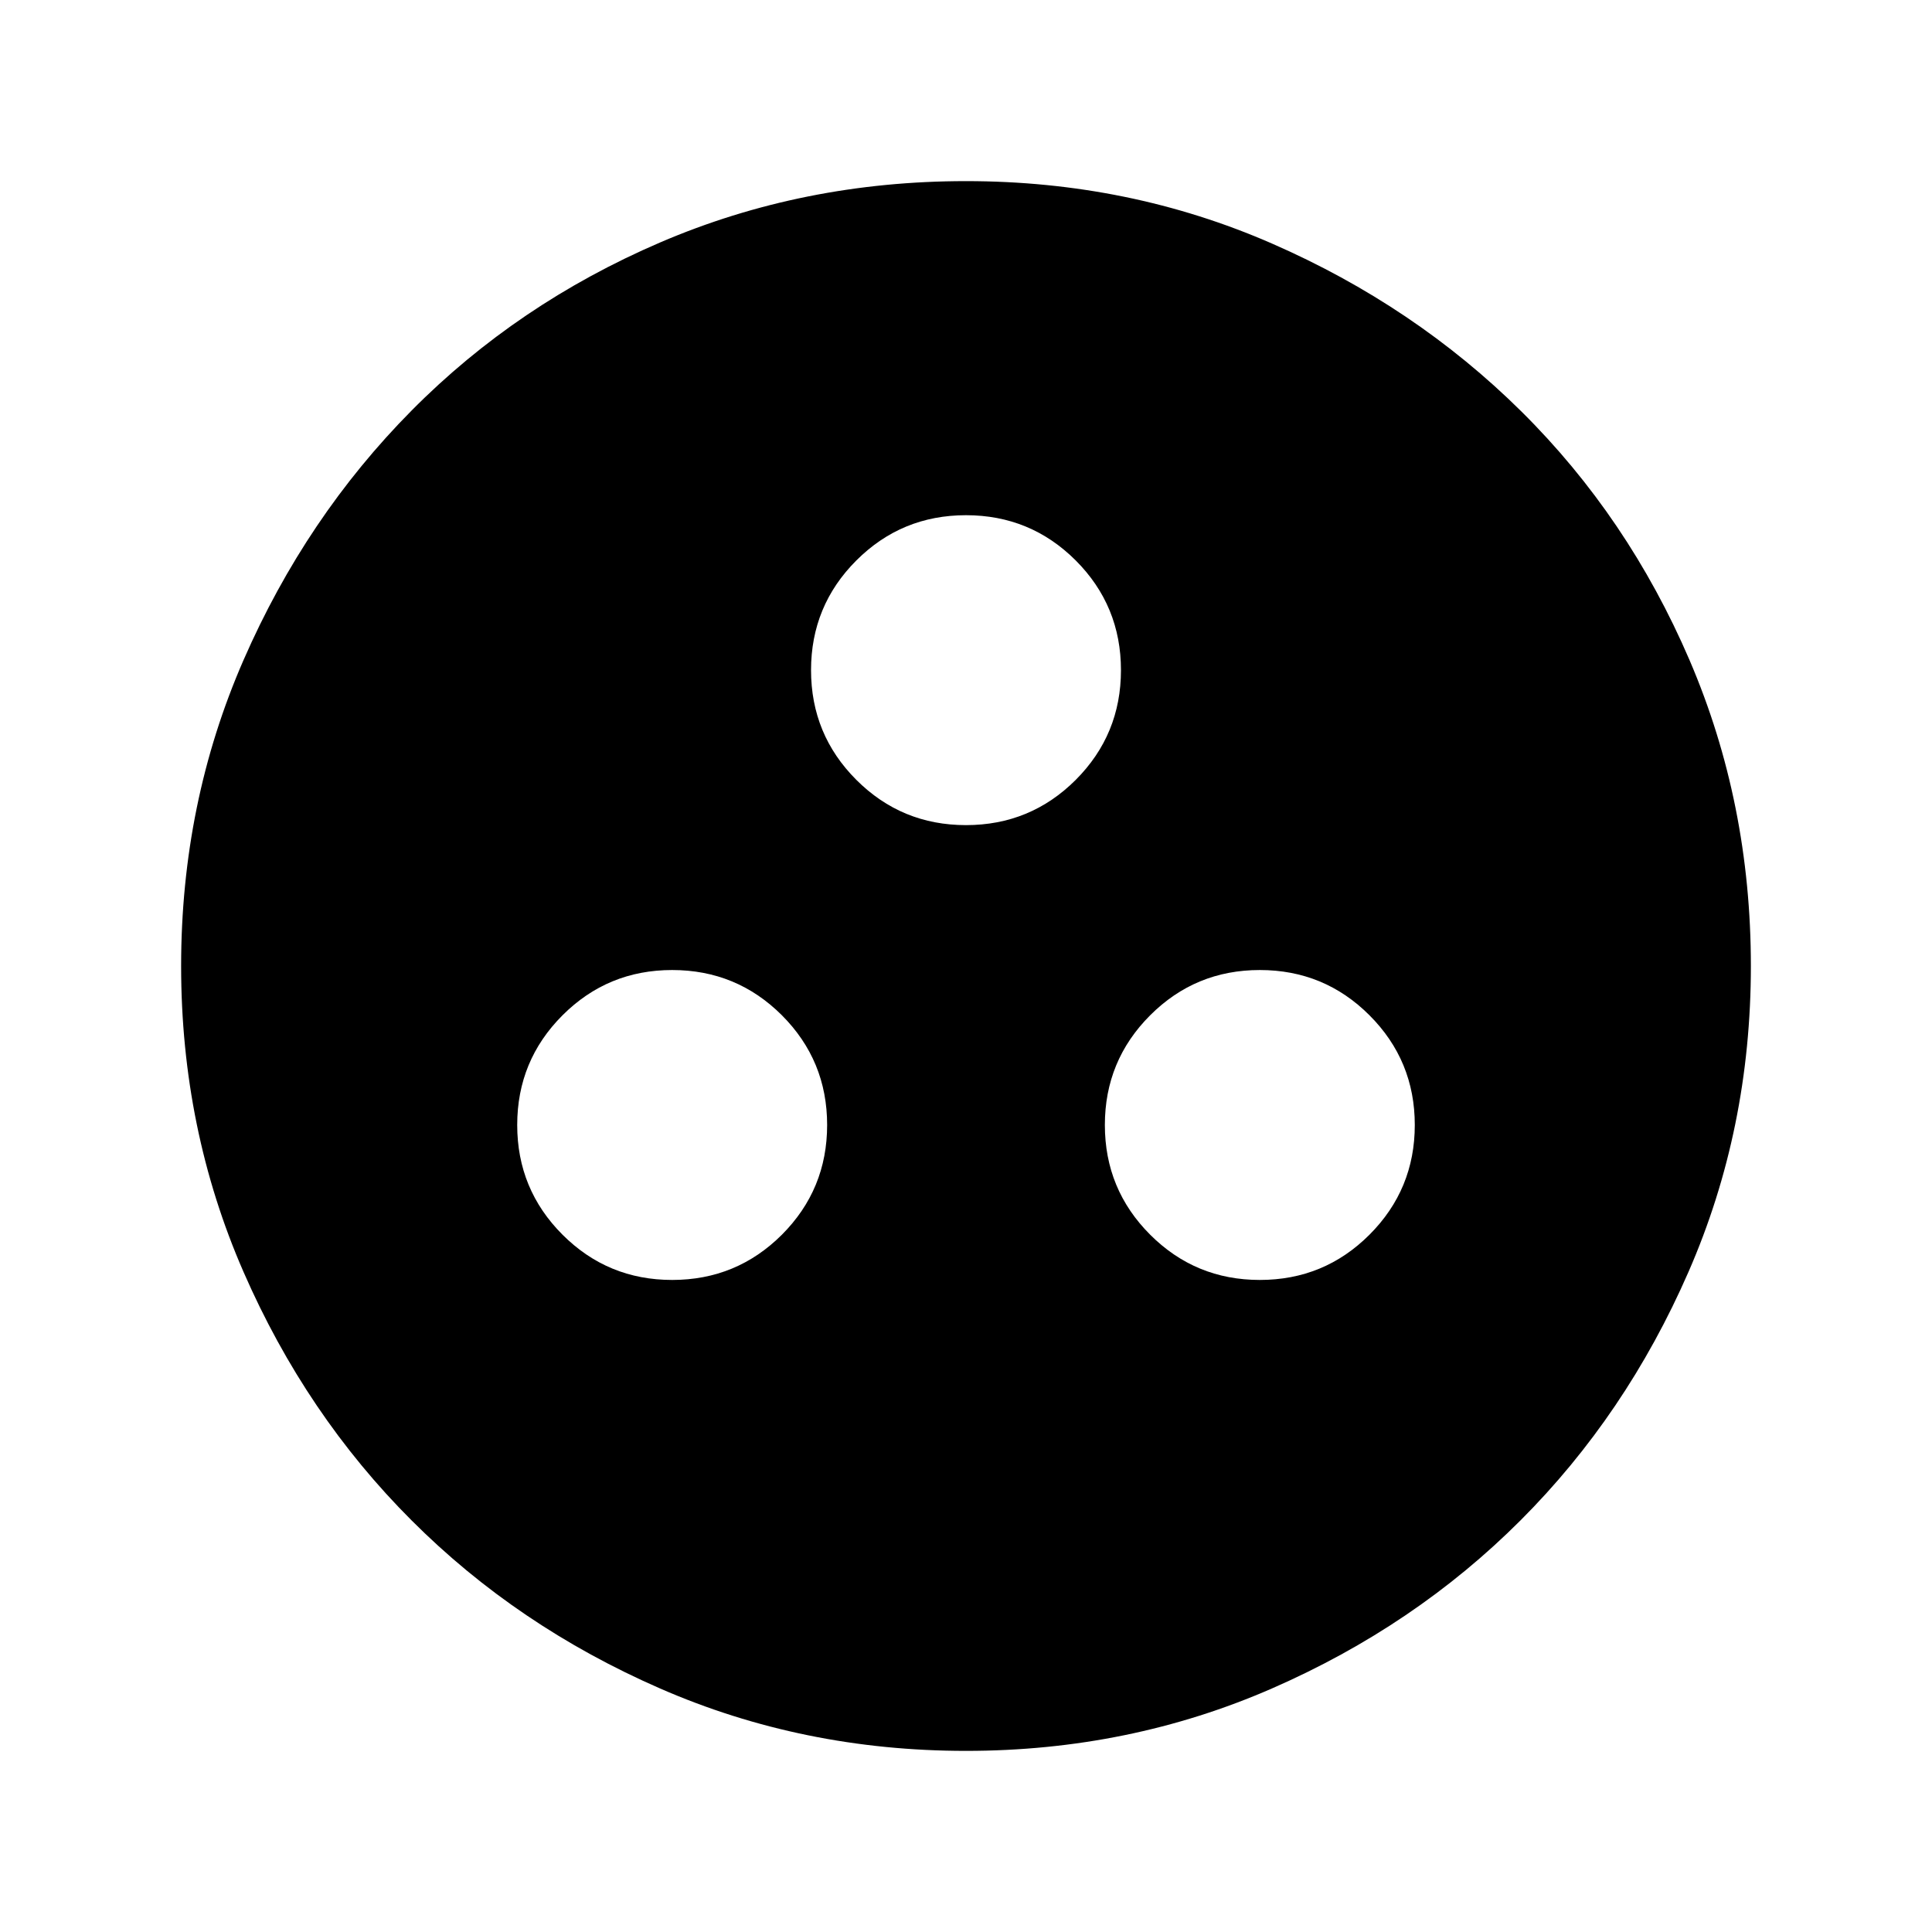 <svg xmlns="http://www.w3.org/2000/svg" height="24" width="24"><path d="M12 21.75Q9.975 21.75 8.2 20.975Q6.425 20.2 5.113 18.887Q3.8 17.575 3.025 15.8Q2.25 14.025 2.25 12Q2.25 9.975 3.025 8.2Q3.8 6.425 5.113 5.1Q6.425 3.775 8.2 3.012Q9.975 2.25 12 2.25Q14.025 2.25 15.8 3.025Q17.575 3.8 18.9 5.112Q20.225 6.425 20.988 8.2Q21.75 9.975 21.75 12Q21.75 14.025 20.975 15.8Q20.2 17.575 18.888 18.887Q17.575 20.2 15.8 20.975Q14.025 21.75 12 21.75ZM12 10.25Q12.8 10.25 13.363 9.688Q13.925 9.125 13.925 8.325Q13.925 7.525 13.363 6.962Q12.8 6.4 12 6.4Q11.2 6.4 10.638 6.962Q10.075 7.525 10.075 8.325Q10.075 9.125 10.638 9.688Q11.2 10.25 12 10.25ZM8.35 15.9Q9.15 15.9 9.713 15.338Q10.275 14.775 10.275 13.975Q10.275 13.175 9.713 12.612Q9.15 12.05 8.35 12.05Q7.55 12.05 6.988 12.612Q6.425 13.175 6.425 13.975Q6.425 14.775 6.988 15.338Q7.55 15.9 8.35 15.9ZM15.65 15.9Q16.45 15.9 17.012 15.338Q17.575 14.775 17.575 13.975Q17.575 13.175 17.012 12.612Q16.45 12.05 15.65 12.05Q14.85 12.05 14.288 12.612Q13.725 13.175 13.725 13.975Q13.725 14.775 14.288 15.338Q14.85 15.9 15.65 15.9Z"/></svg>